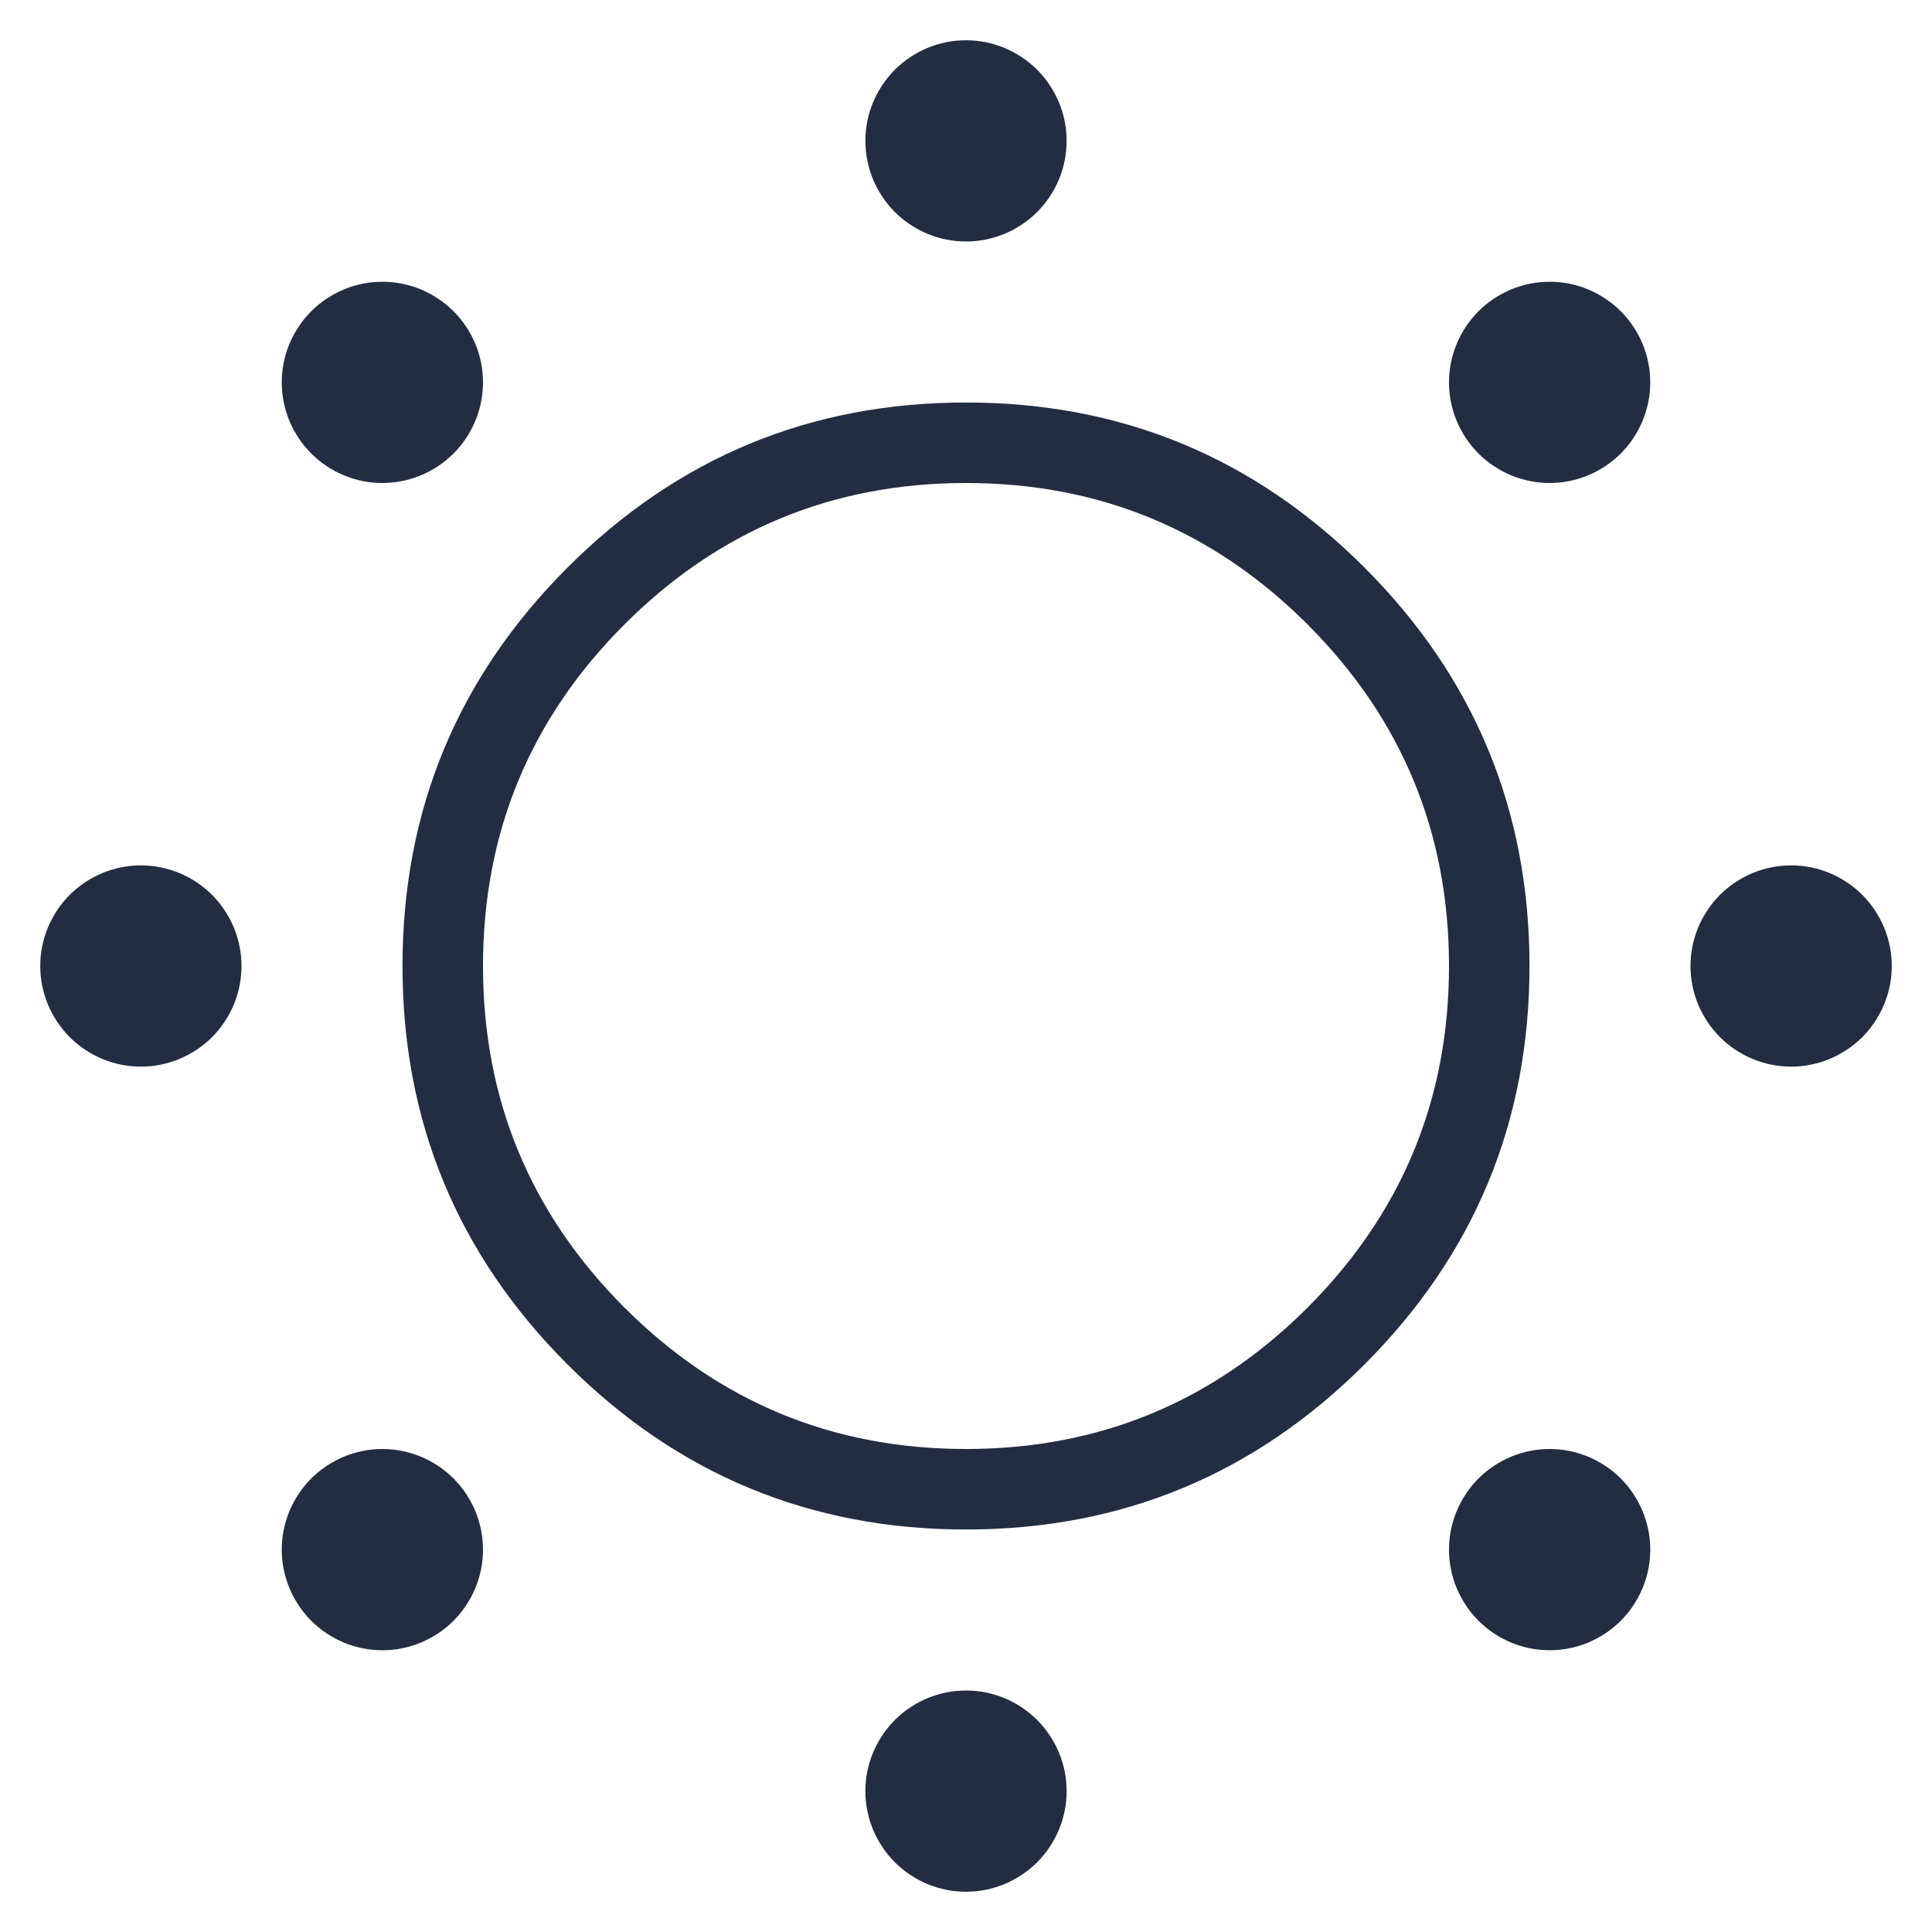 <svg xmlns="http://www.w3.org/2000/svg" xmlns:xlink="http://www.w3.org/1999/xlink" fill="none" version="1.1" width="24" height="24" viewBox="0 0 24 24"><defs><clipPath id="master_svg0_113_13673"><rect x="0" y="0" width="24" height="24" rx="0"/></clipPath></defs><g clip-path="url(#master_svg0_113_13673)"><g><path d="M7.05,7.05Q5,9.101,5,12Q5,14.899,7.05,16.95Q9.101,19,12,19Q14.899,19,16.95,16.95Q19,14.899,19,12Q19,9.101,16.95,7.05Q14.899,5,12,5Q9.101,5,7.05,7.05ZM7.757,16.243Q6,14.485,6,12Q6,9.515,7.757,7.757Q9.515,6,12,6Q14.485,6,16.243,7.757Q18,9.515,18,12Q18,14.485,16.243,16.243Q14.485,18,12,18Q9.515,18,7.757,16.243Z" fill-rule="evenodd" fill="#232D42" fill-opacity="1" style="mix-blend-mode:passthrough"/></g><g><path d="M13.25,1.75Q13.25,1.811,13.244,1.873Q13.238,1.934,13.226,1.994Q13.214,2.054,13.196,2.113Q13.178,2.172,13.155,2.228Q13.131,2.285,13.102,2.339Q13.073,2.393,13.039,2.444Q13.005,2.496,12.966,2.543Q12.927,2.59,12.884,2.634Q12.84,2.677,12.793,2.716Q12.746,2.755,12.694,2.789Q12.643,2.823,12.589,2.852Q12.535,2.881,12.478,2.905Q12.422,2.928,12.363,2.946Q12.304,2.964,12.244,2.976Q12.184,2.988,12.123,2.994Q12.061,3,12,3Q11.939,3,11.877,2.994Q11.816,2.988,11.756,2.976Q11.696,2.964,11.637,2.946Q11.578,2.928,11.522,2.905Q11.465,2.881,11.411,2.852Q11.357,2.823,11.306,2.789Q11.254,2.755,11.207,2.716Q11.16,2.677,11.116,2.634Q11.073,2.59,11.034,2.543Q10.995,2.496,10.961,2.444Q10.927,2.393,10.898,2.339Q10.869,2.285,10.845,2.228Q10.822,2.172,10.804,2.113Q10.786,2.054,10.774,1.994Q10.762,1.934,10.756,1.873Q10.75,1.811,10.75,1.75Q10.75,1.689,10.756,1.627Q10.762,1.566,10.774,1.506Q10.786,1.446,10.804,1.387Q10.822,1.328,10.845,1.272Q10.869,1.215,10.898,1.161Q10.927,1.107,10.961,1.056Q10.995,1.004,11.034,0.957Q11.073,0.91,11.116,0.866Q11.16,0.823,11.207,0.784Q11.254,0.745,11.306,0.711Q11.357,0.677,11.411,0.648Q11.465,0.619,11.522,0.595Q11.578,0.572,11.637,0.554Q11.696,0.536,11.756,0.524Q11.816,0.512,11.877,0.506Q11.939,0.5,12,0.5Q12.061,0.5,12.123,0.506Q12.184,0.512,12.244,0.524Q12.304,0.536,12.363,0.554Q12.422,0.572,12.478,0.595Q12.535,0.619,12.589,0.648Q12.643,0.677,12.694,0.711Q12.746,0.745,12.793,0.784Q12.84,0.823,12.884,0.866Q12.927,0.91,12.966,0.957Q13.005,1.004,13.039,1.056Q13.073,1.107,13.102,1.161Q13.131,1.215,13.155,1.272Q13.178,1.328,13.196,1.387Q13.214,1.446,13.226,1.506Q13.238,1.566,13.244,1.627Q13.25,1.689,13.25,1.75Z" fill="#232D42" fill-opacity="1" style="mix-blend-mode:passthrough"/></g><g><path d="M20.5,4.75Q20.5,4.811,20.494,4.873Q20.488,4.934,20.476,4.994Q20.464,5.054,20.446,5.113Q20.428,5.172,20.405,5.228Q20.381,5.285,20.352,5.339Q20.323,5.393,20.289,5.444Q20.255,5.496,20.216,5.543Q20.177,5.59,20.134,5.634Q20.09,5.677,20.043,5.716Q19.996,5.755,19.944,5.789Q19.893,5.823,19.839,5.852Q19.785,5.881,19.728,5.905Q19.672,5.928,19.613,5.946Q19.554,5.964,19.494,5.976Q19.434,5.988,19.373,5.994Q19.311,6,19.25,6Q19.189,6,19.127,5.994Q19.066,5.988,19.006,5.976Q18.946,5.964,18.887,5.946Q18.828,5.928,18.772,5.905Q18.715,5.881,18.661,5.852Q18.607,5.823,18.556,5.789Q18.504,5.755,18.457,5.716Q18.41,5.677,18.366,5.634Q18.323,5.59,18.284,5.543Q18.245,5.496,18.211,5.444Q18.177,5.393,18.148,5.339Q18.119,5.285,18.095,5.228Q18.072,5.172,18.054,5.113Q18.036,5.054,18.024,4.994Q18.012,4.934,18.006,4.873Q18,4.811,18,4.75Q18,4.689,18.006,4.627Q18.012,4.566,18.024,4.506Q18.036,4.446,18.054,4.387Q18.072,4.328,18.095,4.272Q18.119,4.215,18.148,4.161Q18.177,4.107,18.211,4.056Q18.245,4.004,18.284,3.957Q18.323,3.91,18.366,3.866Q18.41,3.823,18.457,3.784Q18.504,3.745,18.556,3.711Q18.607,3.677,18.661,3.648Q18.715,3.619,18.772,3.595Q18.828,3.572,18.887,3.554Q18.946,3.536,19.006,3.524Q19.066,3.512,19.127,3.506Q19.189,3.5,19.25,3.5Q19.311,3.5,19.373,3.506Q19.434,3.512,19.494,3.524Q19.554,3.536,19.613,3.554Q19.672,3.572,19.728,3.595Q19.785,3.619,19.839,3.648Q19.893,3.677,19.944,3.711Q19.996,3.745,20.043,3.784Q20.09,3.823,20.134,3.866Q20.177,3.91,20.216,3.957Q20.255,4.004,20.289,4.056Q20.323,4.107,20.352,4.161Q20.381,4.215,20.405,4.272Q20.428,4.328,20.446,4.387Q20.464,4.446,20.476,4.506Q20.488,4.566,20.494,4.627Q20.5,4.689,20.5,4.75Z" fill="#232D42" fill-opacity="1" style="mix-blend-mode:passthrough"/></g><g><path d="M23.5,12Q23.5,12.061,23.494,12.123Q23.488,12.184,23.476,12.244Q23.464,12.304,23.446,12.363Q23.428,12.422,23.405,12.478Q23.381,12.535,23.352,12.589Q23.323,12.643,23.289,12.694Q23.255,12.746,23.216,12.793Q23.177,12.84,23.134,12.884Q23.09,12.927,23.043,12.966Q22.996,13.005,22.944,13.039Q22.893,13.073,22.839,13.102Q22.785,13.131,22.728,13.155Q22.672,13.178,22.613,13.196Q22.554,13.214,22.494,13.226Q22.434,13.238,22.373,13.244Q22.311,13.25,22.25,13.25Q22.189,13.25,22.127,13.244Q22.066,13.238,22.006,13.226Q21.946,13.214,21.887,13.196Q21.828,13.178,21.772,13.155Q21.715,13.131,21.661,13.102Q21.607,13.073,21.556,13.039Q21.504,13.005,21.457,12.966Q21.41,12.927,21.366,12.884Q21.323,12.84,21.284,12.793Q21.245,12.746,21.211,12.694Q21.177,12.643,21.148,12.589Q21.119,12.535,21.095,12.478Q21.072,12.422,21.054,12.363Q21.036,12.304,21.024,12.244Q21.012,12.184,21.006,12.123Q21,12.061,21,12Q21,11.939,21.006,11.877Q21.012,11.816,21.024,11.756Q21.036,11.696,21.054,11.637Q21.072,11.578,21.095,11.522Q21.119,11.465,21.148,11.411Q21.177,11.357,21.211,11.306Q21.245,11.254,21.284,11.207Q21.323,11.16,21.366,11.116Q21.41,11.073,21.457,11.034Q21.504,10.995,21.556,10.961Q21.607,10.927,21.661,10.898Q21.715,10.869,21.772,10.845Q21.828,10.822,21.887,10.804Q21.946,10.786,22.006,10.774Q22.066,10.762,22.127,10.756Q22.189,10.75,22.25,10.75Q22.311,10.75,22.373,10.756Q22.434,10.762,22.494,10.774Q22.554,10.786,22.613,10.804Q22.672,10.822,22.728,10.845Q22.785,10.869,22.839,10.898Q22.893,10.927,22.944,10.961Q22.996,10.995,23.043,11.034Q23.09,11.073,23.134,11.116Q23.177,11.16,23.216,11.207Q23.255,11.254,23.289,11.306Q23.323,11.357,23.352,11.411Q23.381,11.465,23.405,11.522Q23.428,11.578,23.446,11.637Q23.464,11.696,23.476,11.756Q23.488,11.816,23.494,11.877Q23.5,11.939,23.5,12Z" fill="#232D42" fill-opacity="1" style="mix-blend-mode:passthrough"/></g><g><path d="M20.5,19.25Q20.5,19.311,20.494,19.373Q20.488,19.434,20.476,19.494Q20.464,19.554,20.446,19.613Q20.428,19.672,20.405,19.728Q20.381,19.785,20.352,19.839Q20.323,19.893,20.289,19.944Q20.255,19.996,20.216,20.043Q20.177,20.09,20.134,20.134Q20.09,20.177,20.043,20.216Q19.996,20.255,19.944,20.289Q19.893,20.323,19.839,20.352Q19.785,20.381,19.728,20.405Q19.672,20.428,19.613,20.446Q19.554,20.464,19.494,20.476Q19.434,20.488,19.373,20.494Q19.311,20.5,19.25,20.5Q19.189,20.5,19.127,20.494Q19.066,20.488,19.006,20.476Q18.946,20.464,18.887,20.446Q18.828,20.428,18.772,20.405Q18.715,20.381,18.661,20.352Q18.607,20.323,18.556,20.289Q18.504,20.255,18.457,20.216Q18.41,20.177,18.366,20.134Q18.323,20.09,18.284,20.043Q18.245,19.996,18.211,19.944Q18.177,19.893,18.148,19.839Q18.119,19.785,18.095,19.728Q18.072,19.672,18.054,19.613Q18.036,19.554,18.024,19.494Q18.012,19.434,18.006,19.373Q18,19.311,18,19.25Q18,19.189,18.006,19.127Q18.012,19.066,18.024,19.006Q18.036,18.946,18.054,18.887Q18.072,18.828,18.095,18.772Q18.119,18.715,18.148,18.661Q18.177,18.607,18.211,18.556Q18.245,18.504,18.284,18.457Q18.323,18.41,18.366,18.366Q18.41,18.323,18.457,18.284Q18.504,18.245,18.556,18.211Q18.607,18.177,18.661,18.148Q18.715,18.119,18.772,18.095Q18.828,18.072,18.887,18.054Q18.946,18.036,19.006,18.024Q19.066,18.012,19.127,18.006Q19.189,18,19.25,18Q19.311,18,19.373,18.006Q19.434,18.012,19.494,18.024Q19.554,18.036,19.613,18.054Q19.672,18.072,19.728,18.095Q19.785,18.119,19.839,18.148Q19.893,18.177,19.944,18.211Q19.996,18.245,20.043,18.284Q20.09,18.323,20.134,18.366Q20.177,18.41,20.216,18.457Q20.255,18.504,20.289,18.556Q20.323,18.607,20.352,18.661Q20.381,18.715,20.405,18.772Q20.428,18.828,20.446,18.887Q20.464,18.946,20.476,19.006Q20.488,19.066,20.494,19.127Q20.5,19.189,20.5,19.25Z" fill="#232D42" fill-opacity="1" style="mix-blend-mode:passthrough"/></g><g><path d="M13.25,22.25Q13.25,22.311,13.244,22.373Q13.238,22.434,13.226,22.494Q13.214,22.554,13.196,22.613Q13.178,22.672,13.155,22.728Q13.131,22.785,13.102,22.839Q13.073,22.893,13.039,22.944Q13.005,22.996,12.966,23.043Q12.927,23.09,12.884,23.134Q12.84,23.177,12.793,23.216Q12.746,23.255,12.694,23.289Q12.643,23.323,12.589,23.352Q12.535,23.381,12.478,23.405Q12.422,23.428,12.363,23.446Q12.304,23.464,12.244,23.476Q12.184,23.488,12.123,23.494Q12.061,23.5,12,23.5Q11.939,23.5,11.877,23.494Q11.816,23.488,11.756,23.476Q11.696,23.464,11.637,23.446Q11.578,23.428,11.522,23.405Q11.465,23.381,11.411,23.352Q11.357,23.323,11.306,23.289Q11.254,23.255,11.207,23.216Q11.16,23.177,11.116,23.134Q11.073,23.09,11.034,23.043Q10.995,22.996,10.961,22.944Q10.927,22.893,10.898,22.839Q10.869,22.785,10.845,22.728Q10.822,22.672,10.804,22.613Q10.786,22.554,10.774,22.494Q10.762,22.434,10.756,22.373Q10.75,22.311,10.75,22.25Q10.75,22.189,10.756,22.127Q10.762,22.066,10.774,22.006Q10.786,21.946,10.804,21.887Q10.822,21.828,10.845,21.772Q10.869,21.715,10.898,21.661Q10.927,21.607,10.961,21.556Q10.995,21.504,11.034,21.457Q11.073,21.41,11.116,21.366Q11.16,21.323,11.207,21.284Q11.254,21.245,11.306,21.211Q11.357,21.177,11.411,21.148Q11.465,21.119,11.522,21.095Q11.578,21.072,11.637,21.054Q11.696,21.036,11.756,21.024Q11.816,21.012,11.877,21.006Q11.939,21,12,21Q12.061,21,12.123,21.006Q12.184,21.012,12.244,21.024Q12.304,21.036,12.363,21.054Q12.422,21.072,12.478,21.095Q12.535,21.119,12.589,21.148Q12.643,21.177,12.694,21.211Q12.746,21.245,12.793,21.284Q12.84,21.323,12.884,21.366Q12.927,21.41,12.966,21.457Q13.005,21.504,13.039,21.556Q13.073,21.607,13.102,21.661Q13.131,21.715,13.155,21.772Q13.178,21.828,13.196,21.887Q13.214,21.946,13.226,22.006Q13.238,22.066,13.244,22.127Q13.25,22.189,13.25,22.25Z" fill="#232D42" fill-opacity="1" style="mix-blend-mode:passthrough"/></g><g><path d="M6,19.25Q6,19.311,5.994,19.373Q5.988,19.434,5.976,19.494Q5.964,19.554,5.946,19.613Q5.928,19.672,5.905,19.728Q5.881,19.785,5.852,19.839Q5.823,19.893,5.789,19.944Q5.755,19.996,5.716,20.043Q5.677,20.09,5.634,20.134Q5.59,20.177,5.543,20.216Q5.496,20.255,5.444,20.289Q5.393,20.323,5.339,20.352Q5.285,20.381,5.228,20.405Q5.172,20.428,5.113,20.446Q5.054,20.464,4.994,20.476Q4.934,20.488,4.873,20.494Q4.811,20.5,4.75,20.5Q4.689,20.5,4.627,20.494Q4.566,20.488,4.506,20.476Q4.446,20.464,4.387,20.446Q4.328,20.428,4.272,20.405Q4.215,20.381,4.161,20.352Q4.107,20.323,4.056,20.289Q4.004,20.255,3.957,20.216Q3.91,20.177,3.866,20.134Q3.823,20.09,3.784,20.043Q3.745,19.996,3.711,19.944Q3.677,19.893,3.648,19.839Q3.619,19.785,3.595,19.728Q3.572,19.672,3.554,19.613Q3.536,19.554,3.524,19.494Q3.512,19.434,3.506,19.373Q3.5,19.311,3.5,19.25Q3.5,19.189,3.506,19.127Q3.512,19.066,3.524,19.006Q3.536,18.946,3.554,18.887Q3.572,18.828,3.595,18.772Q3.619,18.715,3.648,18.661Q3.677,18.607,3.711,18.556Q3.745,18.504,3.784,18.457Q3.823,18.41,3.866,18.366Q3.91,18.323,3.957,18.284Q4.004,18.245,4.056,18.211Q4.107,18.177,4.161,18.148Q4.215,18.119,4.272,18.095Q4.328,18.072,4.387,18.054Q4.446,18.036,4.506,18.024Q4.566,18.012,4.627,18.006Q4.689,18,4.75,18Q4.811,18,4.873,18.006Q4.934,18.012,4.994,18.024Q5.054,18.036,5.113,18.054Q5.172,18.072,5.228,18.095Q5.285,18.119,5.339,18.148Q5.393,18.177,5.444,18.211Q5.496,18.245,5.543,18.284Q5.59,18.323,5.634,18.366Q5.677,18.41,5.716,18.457Q5.755,18.504,5.789,18.556Q5.823,18.607,5.852,18.661Q5.881,18.715,5.905,18.772Q5.928,18.828,5.946,18.887Q5.964,18.946,5.976,19.006Q5.988,19.066,5.994,19.127Q6,19.189,6,19.25Z" fill="#232D42" fill-opacity="1" style="mix-blend-mode:passthrough"/></g><g><path d="M3,12Q3,12.061,2.994,12.123Q2.988,12.184,2.976,12.244Q2.964,12.304,2.946,12.363Q2.928,12.422,2.905,12.478Q2.881,12.535,2.852,12.589Q2.823,12.643,2.789,12.694Q2.755,12.746,2.716,12.793Q2.677,12.84,2.634,12.884Q2.59,12.927,2.543,12.966Q2.496,13.005,2.444,13.039Q2.393,13.073,2.339,13.102Q2.285,13.131,2.228,13.155Q2.172,13.178,2.113,13.196Q2.054,13.214,1.994,13.226Q1.934,13.238,1.873,13.244Q1.811,13.25,1.75,13.25Q1.689,13.25,1.627,13.244Q1.566,13.238,1.506,13.226Q1.446,13.214,1.387,13.196Q1.328,13.178,1.272,13.155Q1.215,13.131,1.161,13.102Q1.107,13.073,1.056,13.039Q1.004,13.005,0.957,12.966Q0.91,12.927,0.866,12.884Q0.823,12.84,0.784,12.793Q0.745,12.746,0.711,12.694Q0.677,12.643,0.648,12.589Q0.619,12.535,0.595,12.478Q0.572,12.422,0.554,12.363Q0.536,12.304,0.524,12.244Q0.512,12.184,0.506,12.123Q0.5,12.061,0.5,12Q0.5,11.939,0.506,11.877Q0.512,11.816,0.524,11.756Q0.536,11.696,0.554,11.637Q0.572,11.578,0.595,11.522Q0.619,11.465,0.648,11.411Q0.677,11.357,0.711,11.306Q0.745,11.254,0.784,11.207Q0.823,11.16,0.866,11.116Q0.91,11.073,0.957,11.034Q1.004,10.995,1.056,10.961Q1.107,10.927,1.161,10.898Q1.215,10.869,1.272,10.845Q1.328,10.822,1.387,10.804Q1.446,10.786,1.506,10.774Q1.566,10.762,1.627,10.756Q1.689,10.75,1.75,10.75Q1.811,10.75,1.873,10.756Q1.934,10.762,1.994,10.774Q2.054,10.786,2.113,10.804Q2.172,10.822,2.228,10.845Q2.285,10.869,2.339,10.898Q2.393,10.927,2.444,10.961Q2.496,10.995,2.543,11.034Q2.59,11.073,2.634,11.116Q2.677,11.16,2.716,11.207Q2.755,11.254,2.789,11.306Q2.823,11.357,2.852,11.411Q2.881,11.465,2.905,11.522Q2.928,11.578,2.946,11.637Q2.964,11.696,2.976,11.756Q2.988,11.816,2.994,11.877Q3,11.939,3,12Z" fill="#232D42" fill-opacity="1" style="mix-blend-mode:passthrough"/></g><g><path d="M6,4.75Q6,4.811,5.994,4.873Q5.988,4.934,5.976,4.994Q5.964,5.054,5.946,5.113Q5.928,5.172,5.905,5.228Q5.881,5.285,5.852,5.339Q5.823,5.393,5.789,5.444Q5.755,5.496,5.716,5.543Q5.677,5.59,5.634,5.634Q5.59,5.677,5.543,5.716Q5.496,5.755,5.444,5.789Q5.393,5.823,5.339,5.852Q5.285,5.881,5.228,5.905Q5.172,5.928,5.113,5.946Q5.054,5.964,4.994,5.976Q4.934,5.988,4.873,5.994Q4.811,6,4.75,6Q4.689,6,4.627,5.994Q4.566,5.988,4.506,5.976Q4.446,5.964,4.387,5.946Q4.328,5.928,4.272,5.905Q4.215,5.881,4.161,5.852Q4.107,5.823,4.056,5.789Q4.004,5.755,3.957,5.716Q3.91,5.677,3.866,5.634Q3.823,5.59,3.784,5.543Q3.745,5.496,3.711,5.444Q3.677,5.393,3.648,5.339Q3.619,5.285,3.595,5.228Q3.572,5.172,3.554,5.113Q3.536,5.054,3.524,4.994Q3.512,4.934,3.506,4.873Q3.5,4.811,3.5,4.75Q3.5,4.689,3.506,4.627Q3.512,4.566,3.524,4.506Q3.536,4.446,3.554,4.387Q3.572,4.328,3.595,4.272Q3.619,4.215,3.648,4.161Q3.677,4.107,3.711,4.056Q3.745,4.004,3.784,3.957Q3.823,3.91,3.866,3.866Q3.91,3.823,3.957,3.784Q4.004,3.745,4.056,3.711Q4.107,3.677,4.161,3.648Q4.215,3.619,4.272,3.595Q4.328,3.572,4.387,3.554Q4.446,3.536,4.506,3.524Q4.566,3.512,4.627,3.506Q4.689,3.5,4.75,3.5Q4.811,3.5,4.873,3.506Q4.934,3.512,4.994,3.524Q5.054,3.536,5.113,3.554Q5.172,3.572,5.228,3.595Q5.285,3.619,5.339,3.648Q5.393,3.677,5.444,3.711Q5.496,3.745,5.543,3.784Q5.59,3.823,5.634,3.866Q5.677,3.91,5.716,3.957Q5.755,4.004,5.789,4.056Q5.823,4.107,5.852,4.161Q5.881,4.215,5.905,4.272Q5.928,4.328,5.946,4.387Q5.964,4.446,5.976,4.506Q5.988,4.566,5.994,4.627Q6,4.689,6,4.75Z" fill="#232D42" fill-opacity="1" style="mix-blend-mode:passthrough"/></g></g></svg>